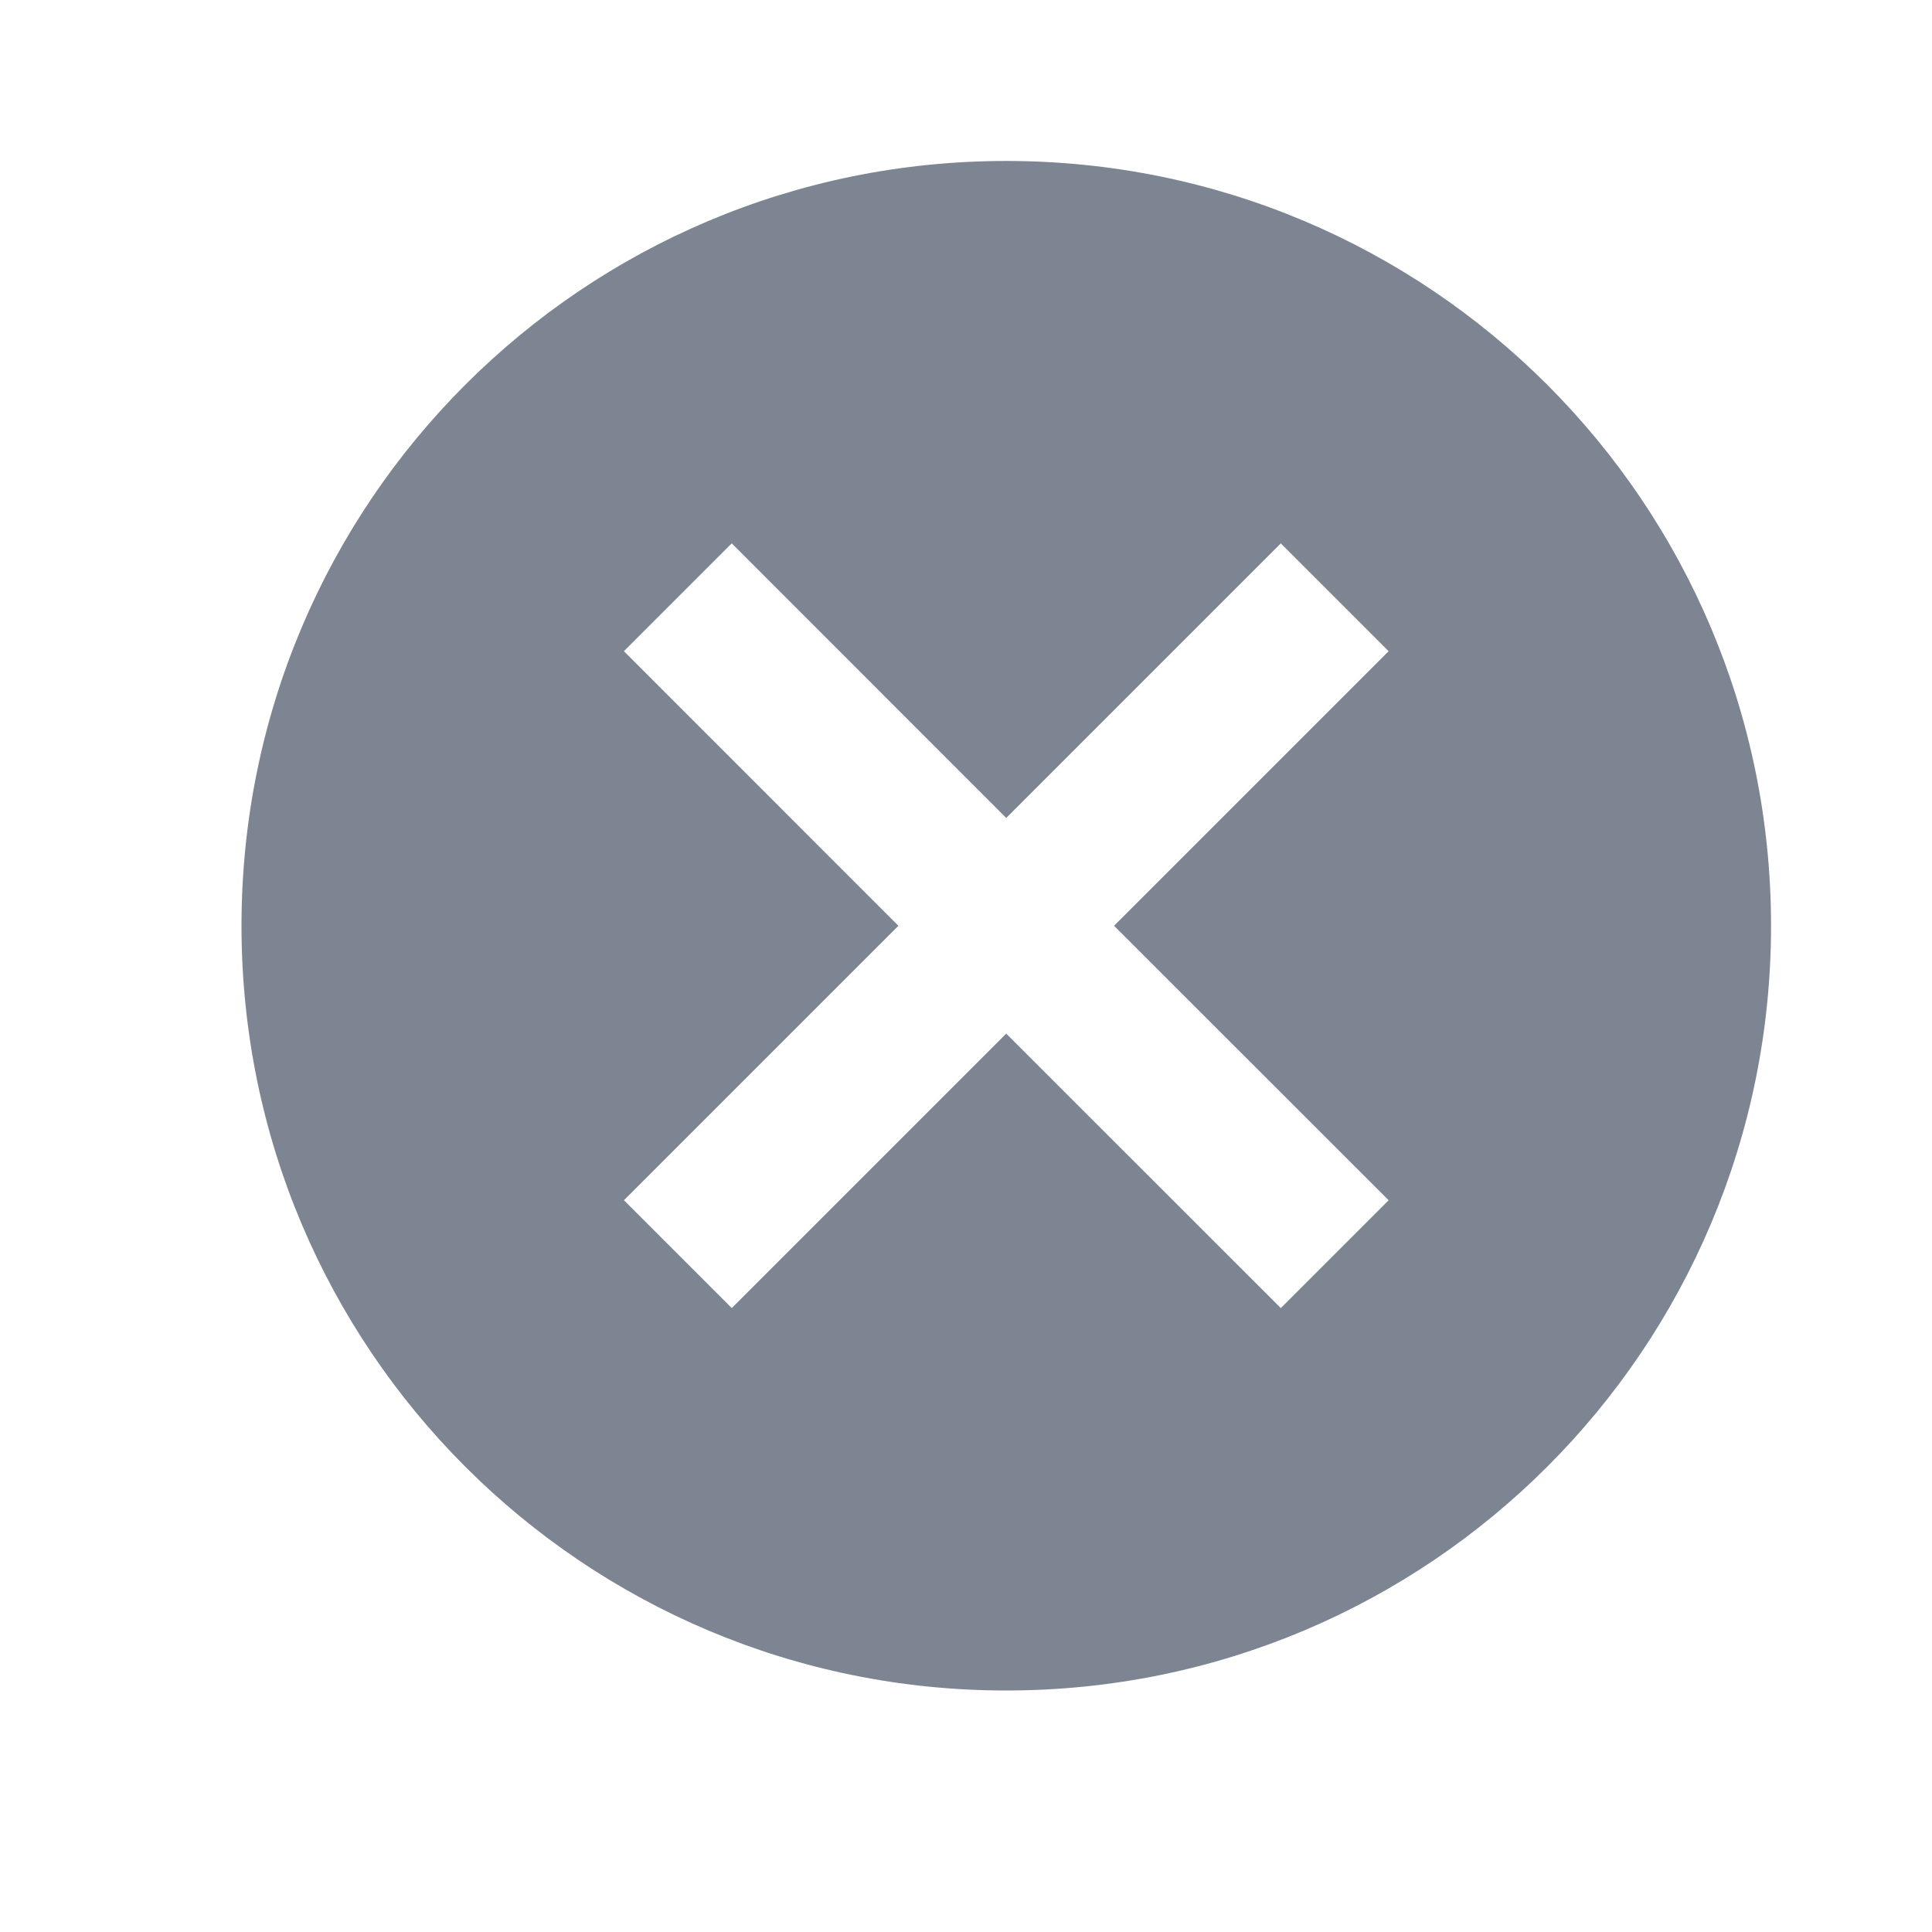 <svg width="16" height="16" viewBox="0 0 16 16" fill="none" xmlns="http://www.w3.org/2000/svg">
<path fill-rule="evenodd" clip-rule="evenodd" d="M8.333 1.333C4.831 1.333 2 4.164 2 7.667C2 11.169 4.831 14 8.333 14C11.836 14 14.667 11.169 14.667 7.667C14.667 4.164 11.836 1.333 8.333 1.333ZM11.5 9.94L10.607 10.833L8.333 8.56L6.06 10.833L5.167 9.94L7.44 7.667L5.167 5.393L6.06 4.5L8.333 6.774L10.607 4.5L11.5 5.393L9.226 7.667L11.5 9.94Z" fill="#7D8592"/>
<mask id="mask0_113_2300" style="mask-type:alpha" maskUnits="userSpaceOnUse" x="2" y="1" width="13" height="13">
<path fill-rule="evenodd" clip-rule="evenodd" d="M8.333 1.333C4.831 1.333 2 4.164 2 7.667C2 11.169 4.831 14 8.333 14C11.836 14 14.667 11.169 14.667 7.667C14.667 4.164 11.836 1.333 8.333 1.333ZM11.5 9.94L10.607 10.833L8.333 8.56L6.06 10.833L5.167 9.94L7.44 7.667L5.167 5.393L6.06 4.5L8.333 6.774L10.607 4.5L11.5 5.393L9.226 7.667L11.5 9.94Z" fill="white"/>
</mask>
<g mask="url(#mask0_113_2300)">
</g>
</svg>
